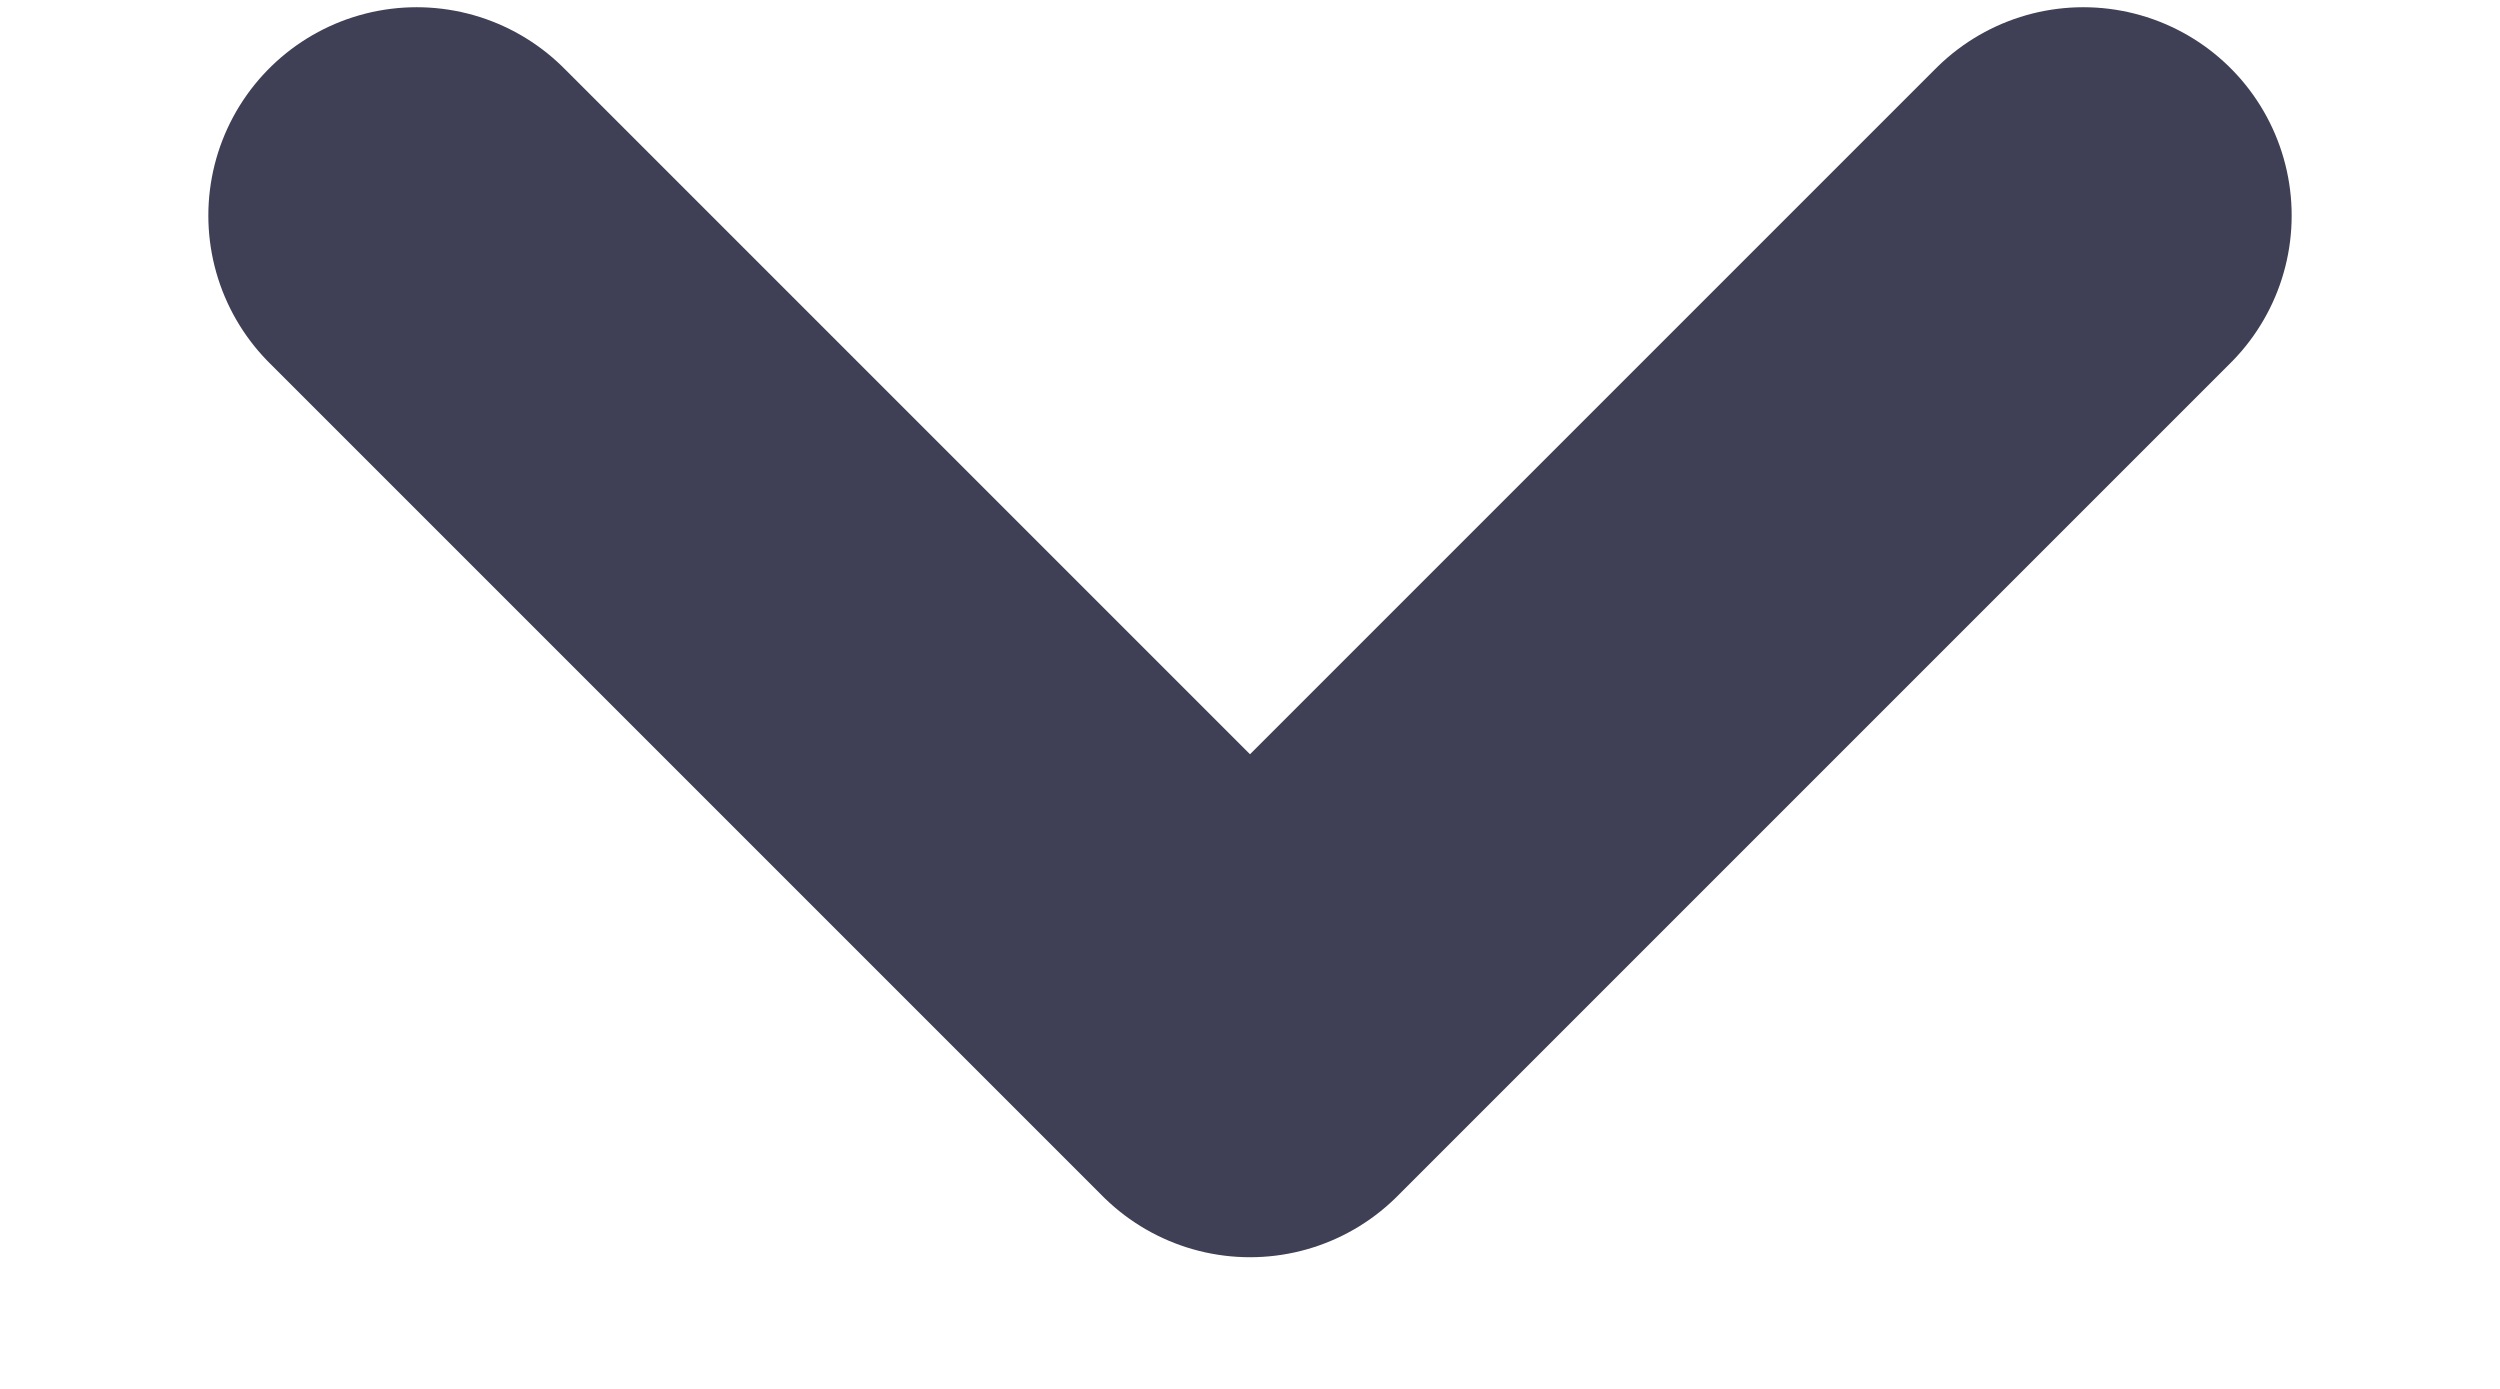 <svg width="9" height="5" viewBox="0 0 9 5" fill="none" xmlns="http://www.w3.org/2000/svg">
<path d="M7.5 0.776L4.5 3.776L1.5 0.776" stroke="#3F3F55" stroke-width="1.5" stroke-linecap="round" stroke-linejoin="round"/>
</svg>
